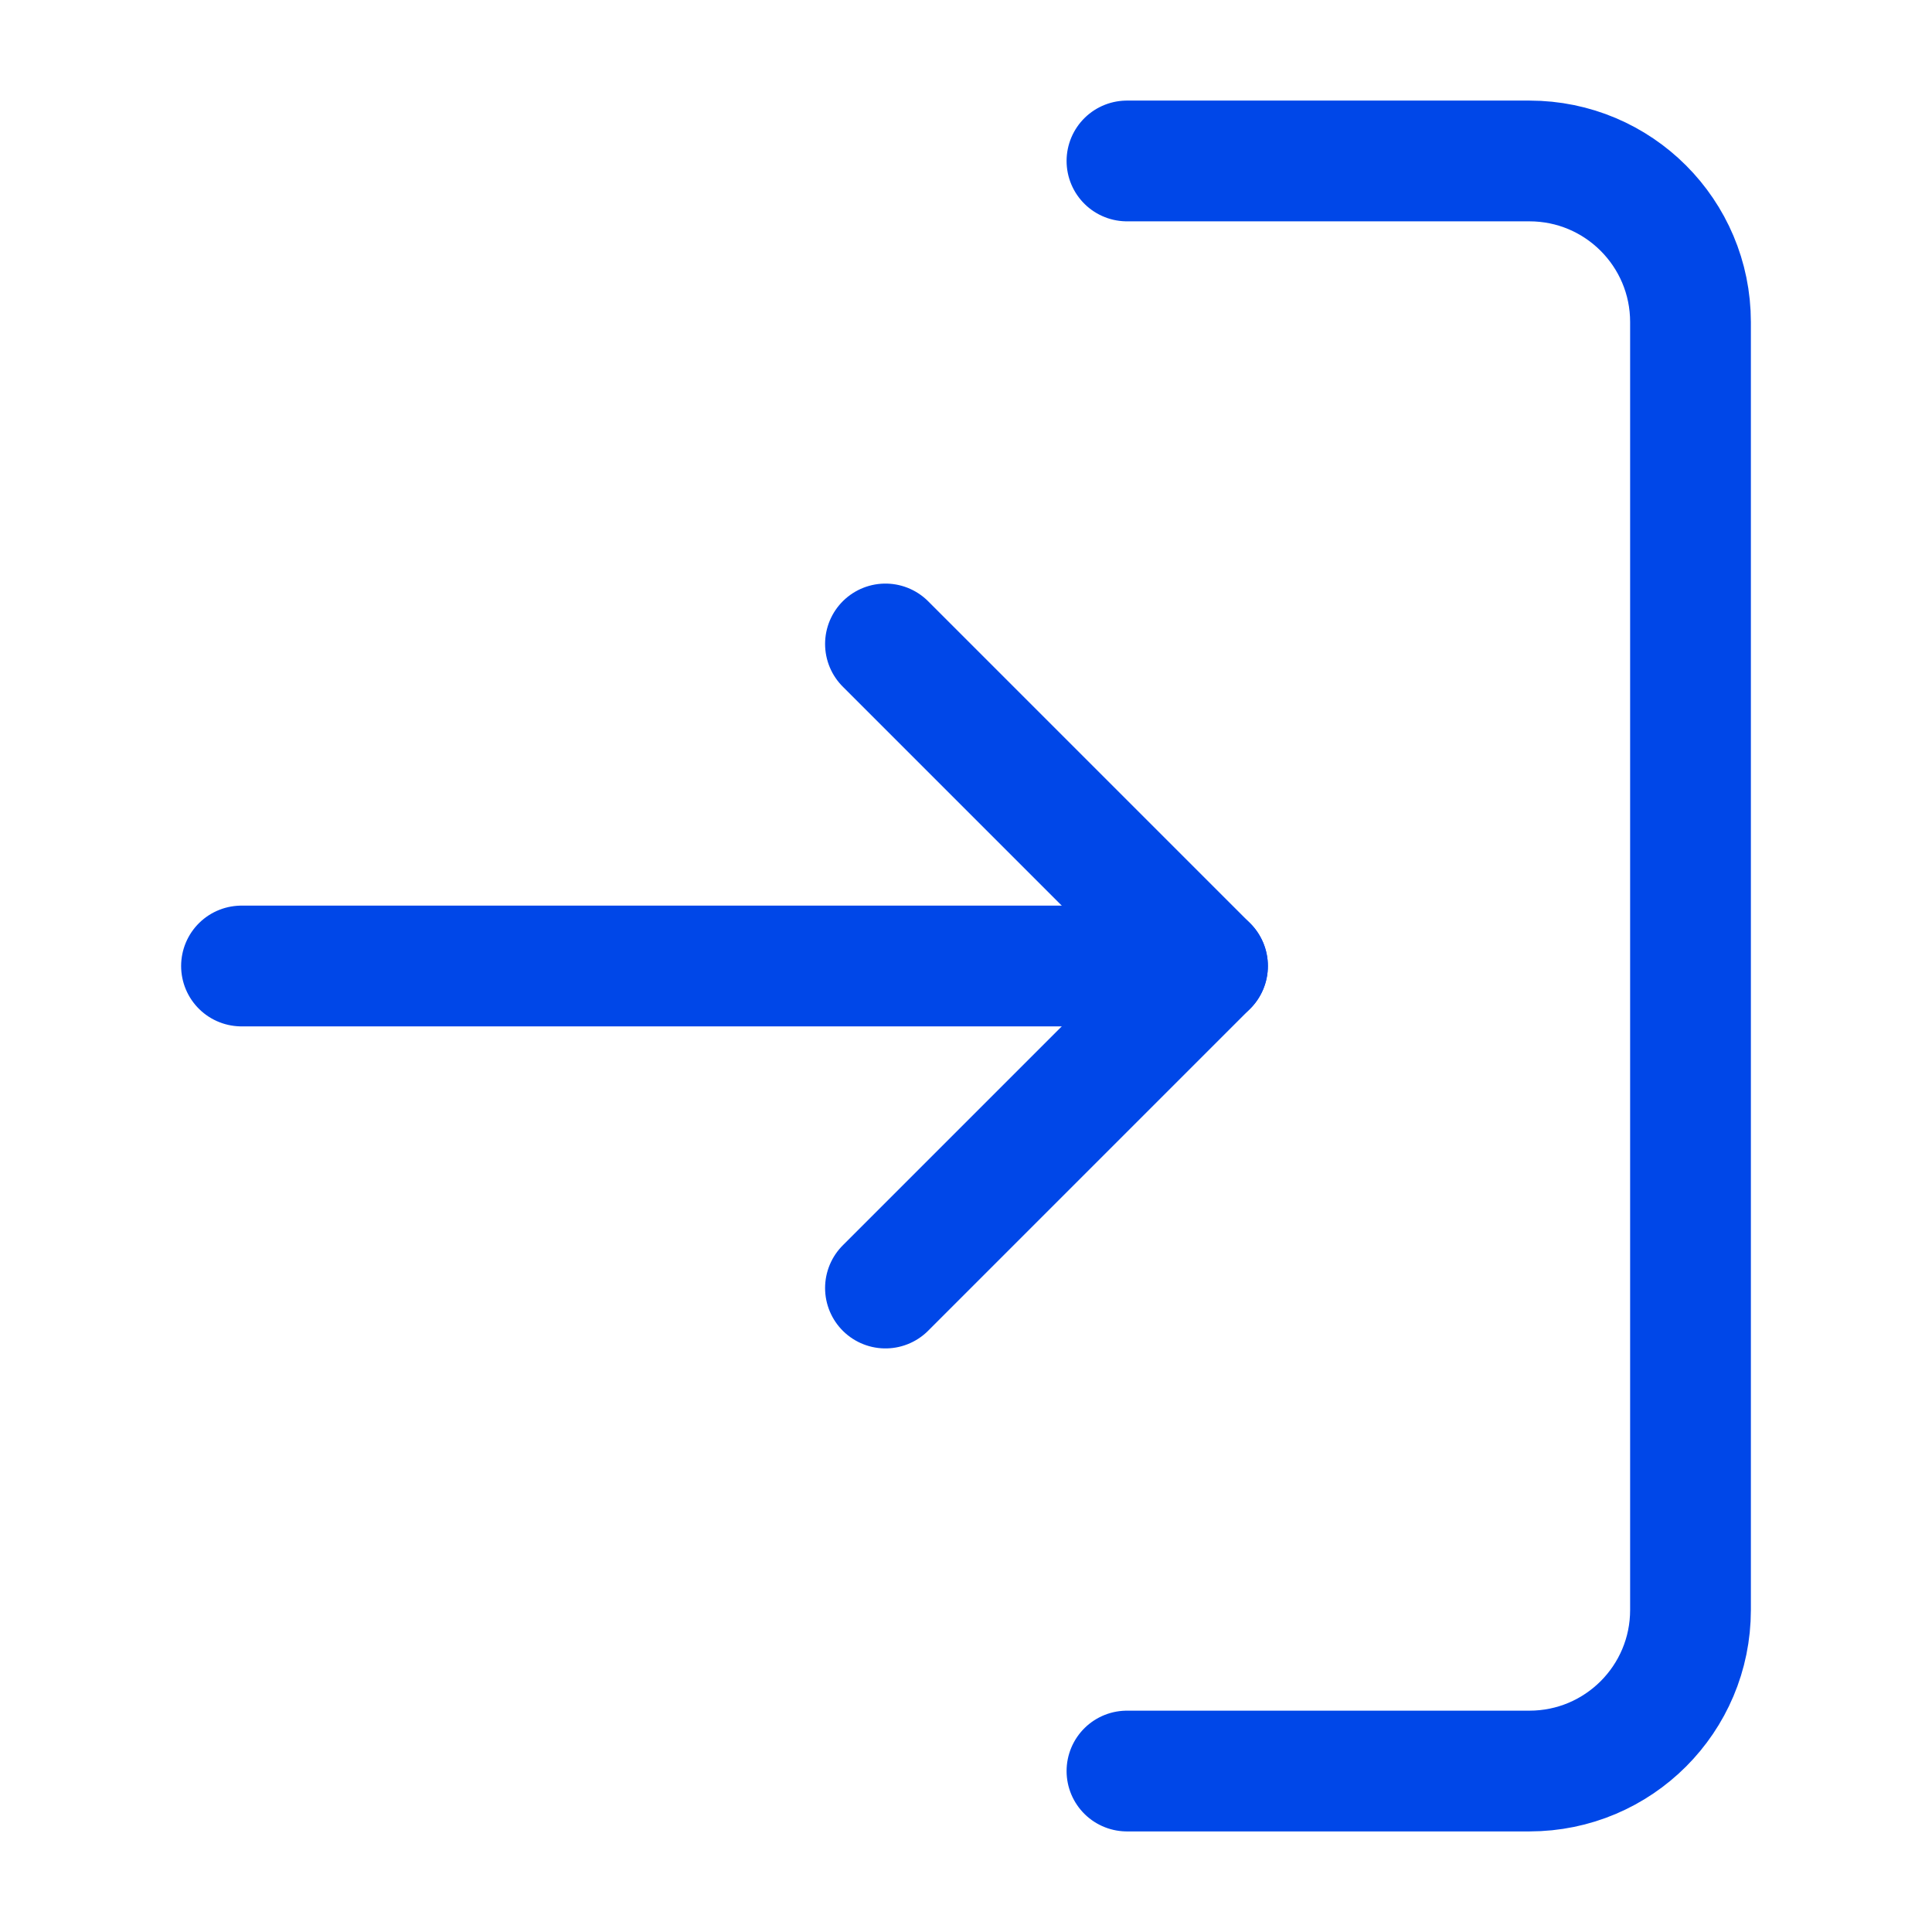 <svg width="16" height="16" viewBox="0 0 16 16" fill="none" xmlns="http://www.w3.org/2000/svg">
<path d="M9.333 14.667H12.666C13.403 14.667 14 14.07 14 13.333V2.667C14 1.93 13.403 1.333 12.666 1.333H9.333" stroke="#0047E8" stroke-linecap="round" stroke-linejoin="round"/>
<path d="M7.333 10.667L10 8L7.333 5.333" stroke="#0047E8" stroke-linecap="round" stroke-linejoin="round"/>
<path d="M10 8H2" stroke="#0047E8" stroke-linecap="round" stroke-linejoin="round"/>
</svg>
